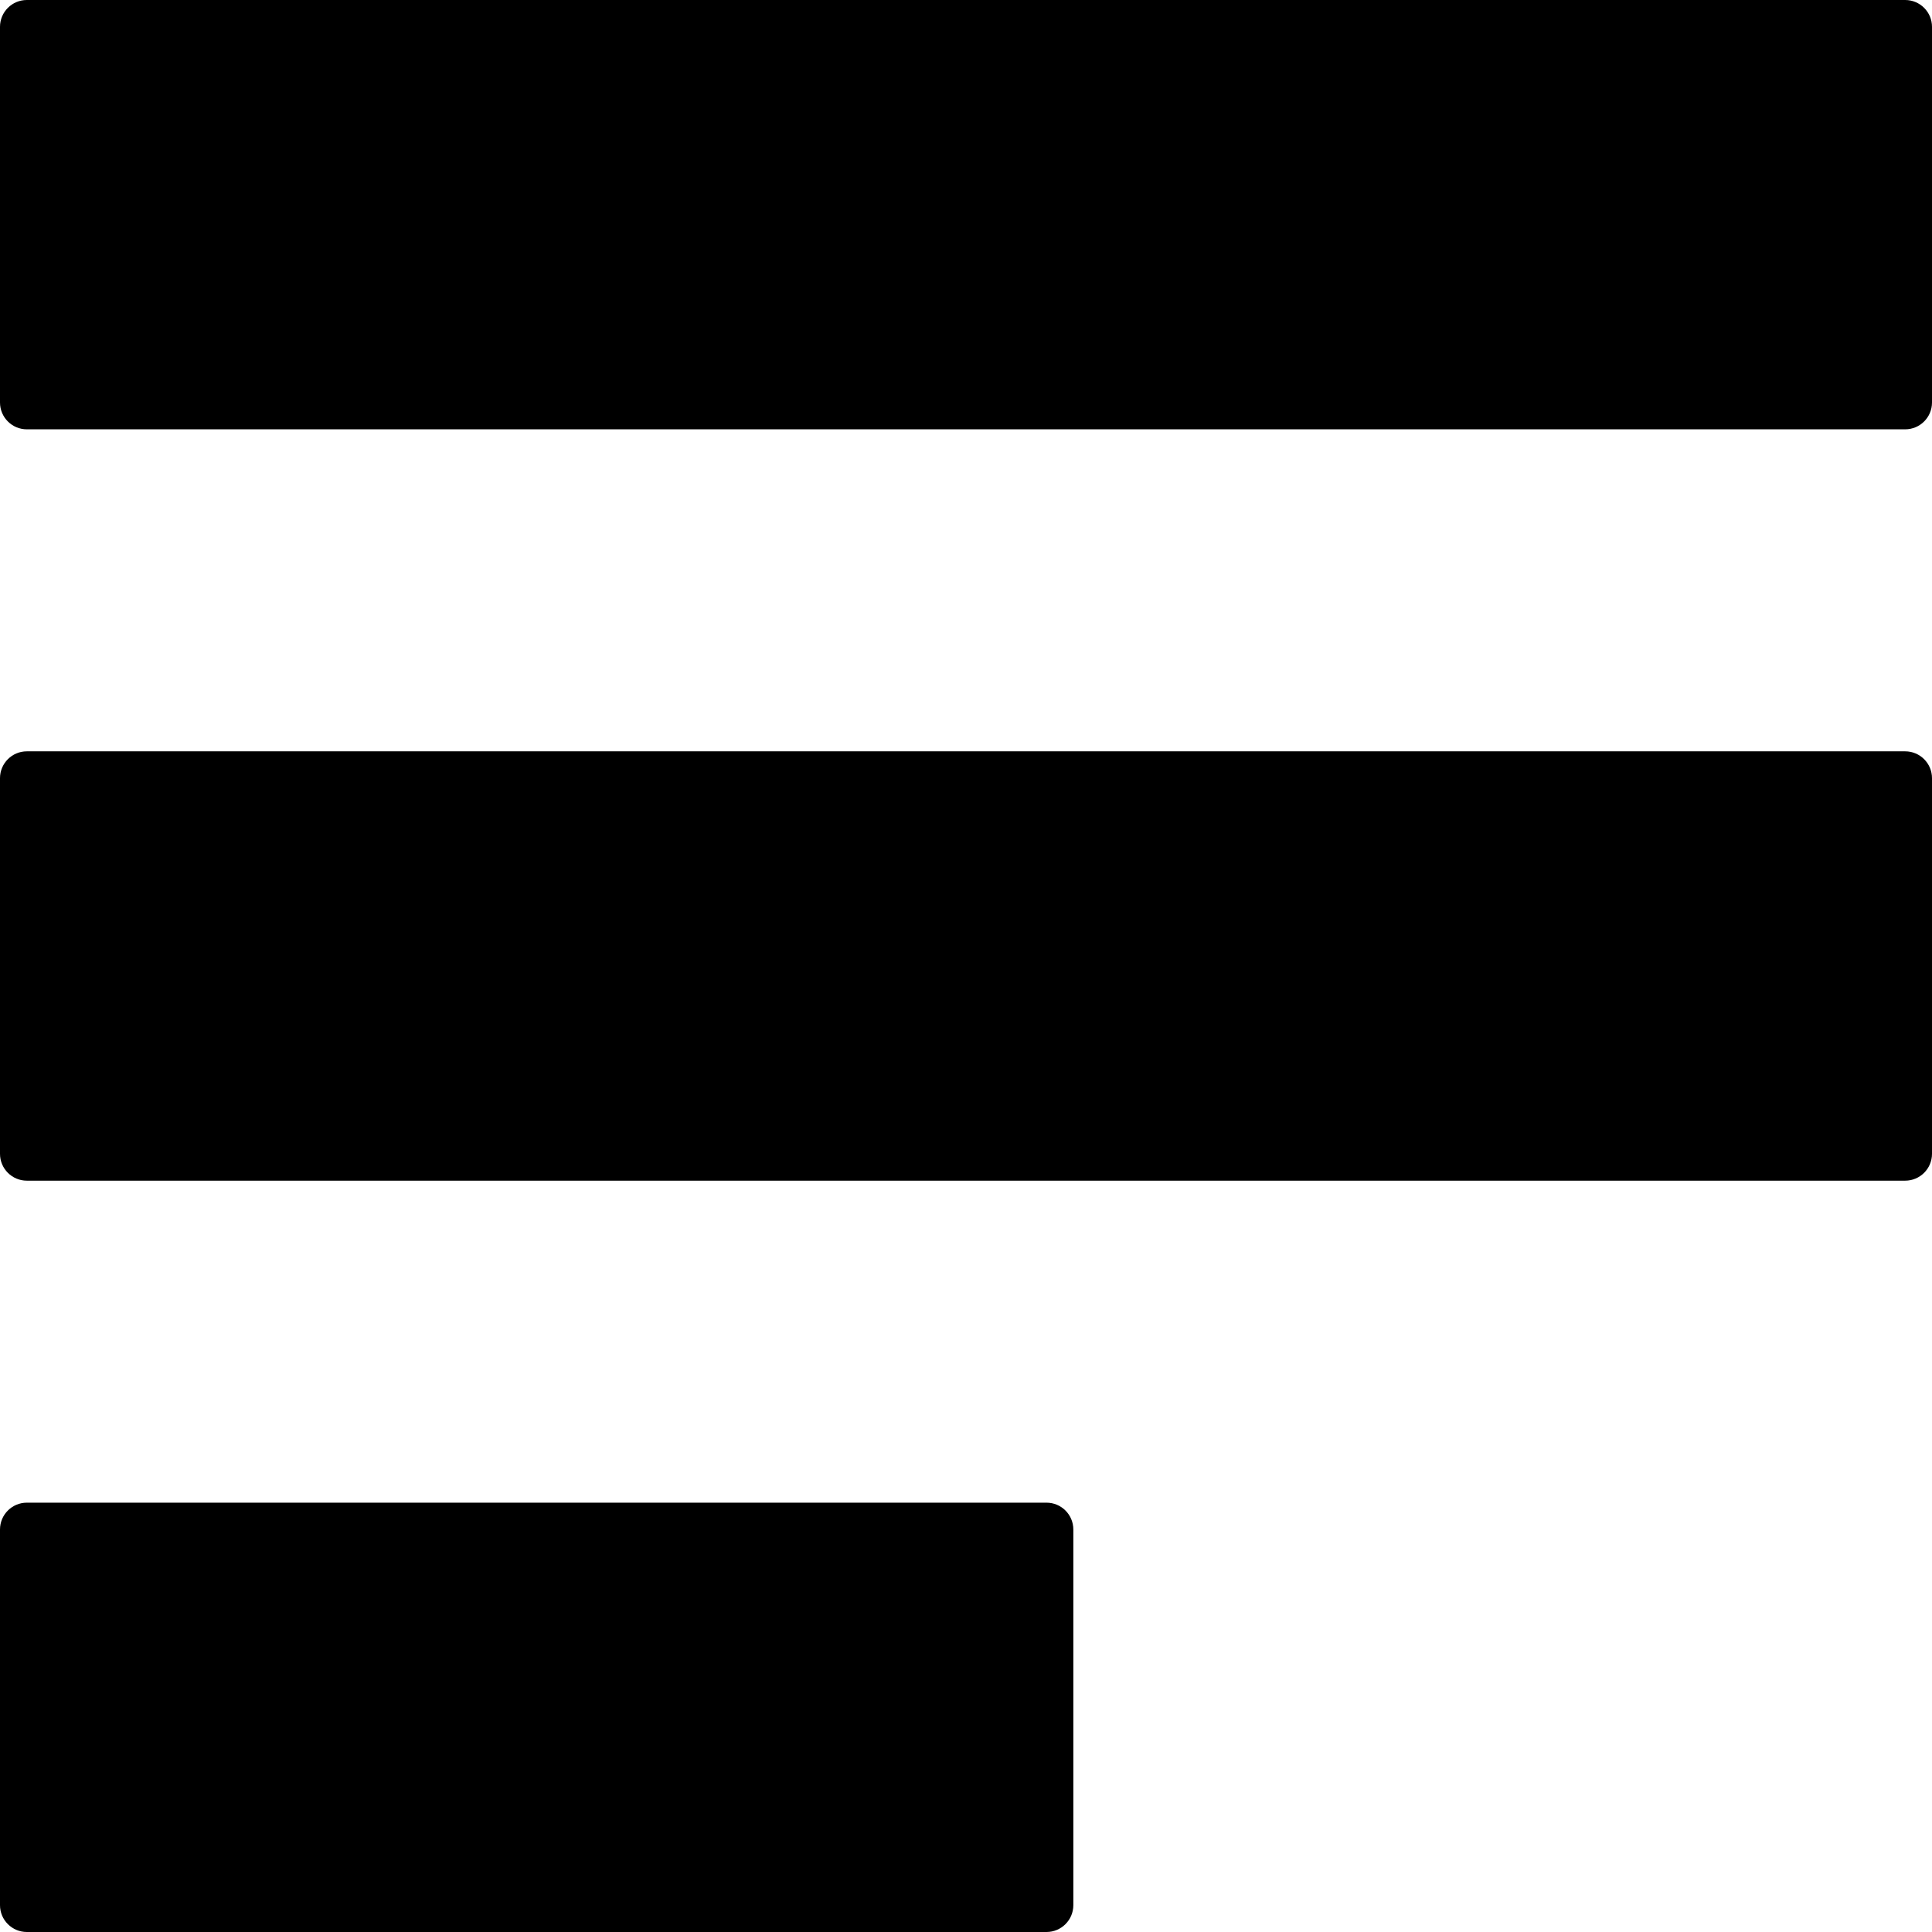 <?xml version="1.0" encoding="UTF-8"?>
<svg width="1em" height="1em" viewBox="0 0 18 18" version="1.1" xmlns="http://www.w3.org/2000/svg" xmlns:xlink="http://www.w3.org/1999/xlink">
    <!-- Generator: Sketch 53.2 (72643) - https://sketchapp.com -->
    <title>justify-left</title>
    <desc>Created with Sketch.</desc>
    <g id="justify-left" stroke="none" stroke-width="1" fill="none" fill-rule="evenodd">
        <path d="M0.25,0 L17.75,0 C17.888,-2.53632657e-17 18,0.112 18,0.25 L18,3.75 C18,3.888 17.888,4 17.75,4 L0.25,4 C0.112,4 1.69088438e-17,3.888 0,3.75 L0,0.25 C-1.69088438e-17,0.112 0.112,2.53632657e-17 0.25,0 Z M0.25,7 L17.75,7 C17.888,7 18,7.112 18,7.25 L18,10.75 C18,10.888 17.888,11 17.75,11 L0.25,11 C0.112,11 1.69088438e-17,10.888 0,10.75 L0,7.25 C-1.69088438e-17,7.112 0.112,7 0.25,7 Z M0.25,14 L9.75,14 C9.888,14 10,14.112 10,14.25 L10,17.75 C10,17.888 9.888,18 9.75,18 L0.25,18 C0.112,18 -2.48689958e-14,17.888 -2.48689958e-14,17.75 L-2.48689958e-14,14.25 C-2.48689958e-14,14.112 0.112,14 0.25,14 Z" id="Shape" fill="currentColor" fill-rule="nonzero"></path>
    </g>
</svg>